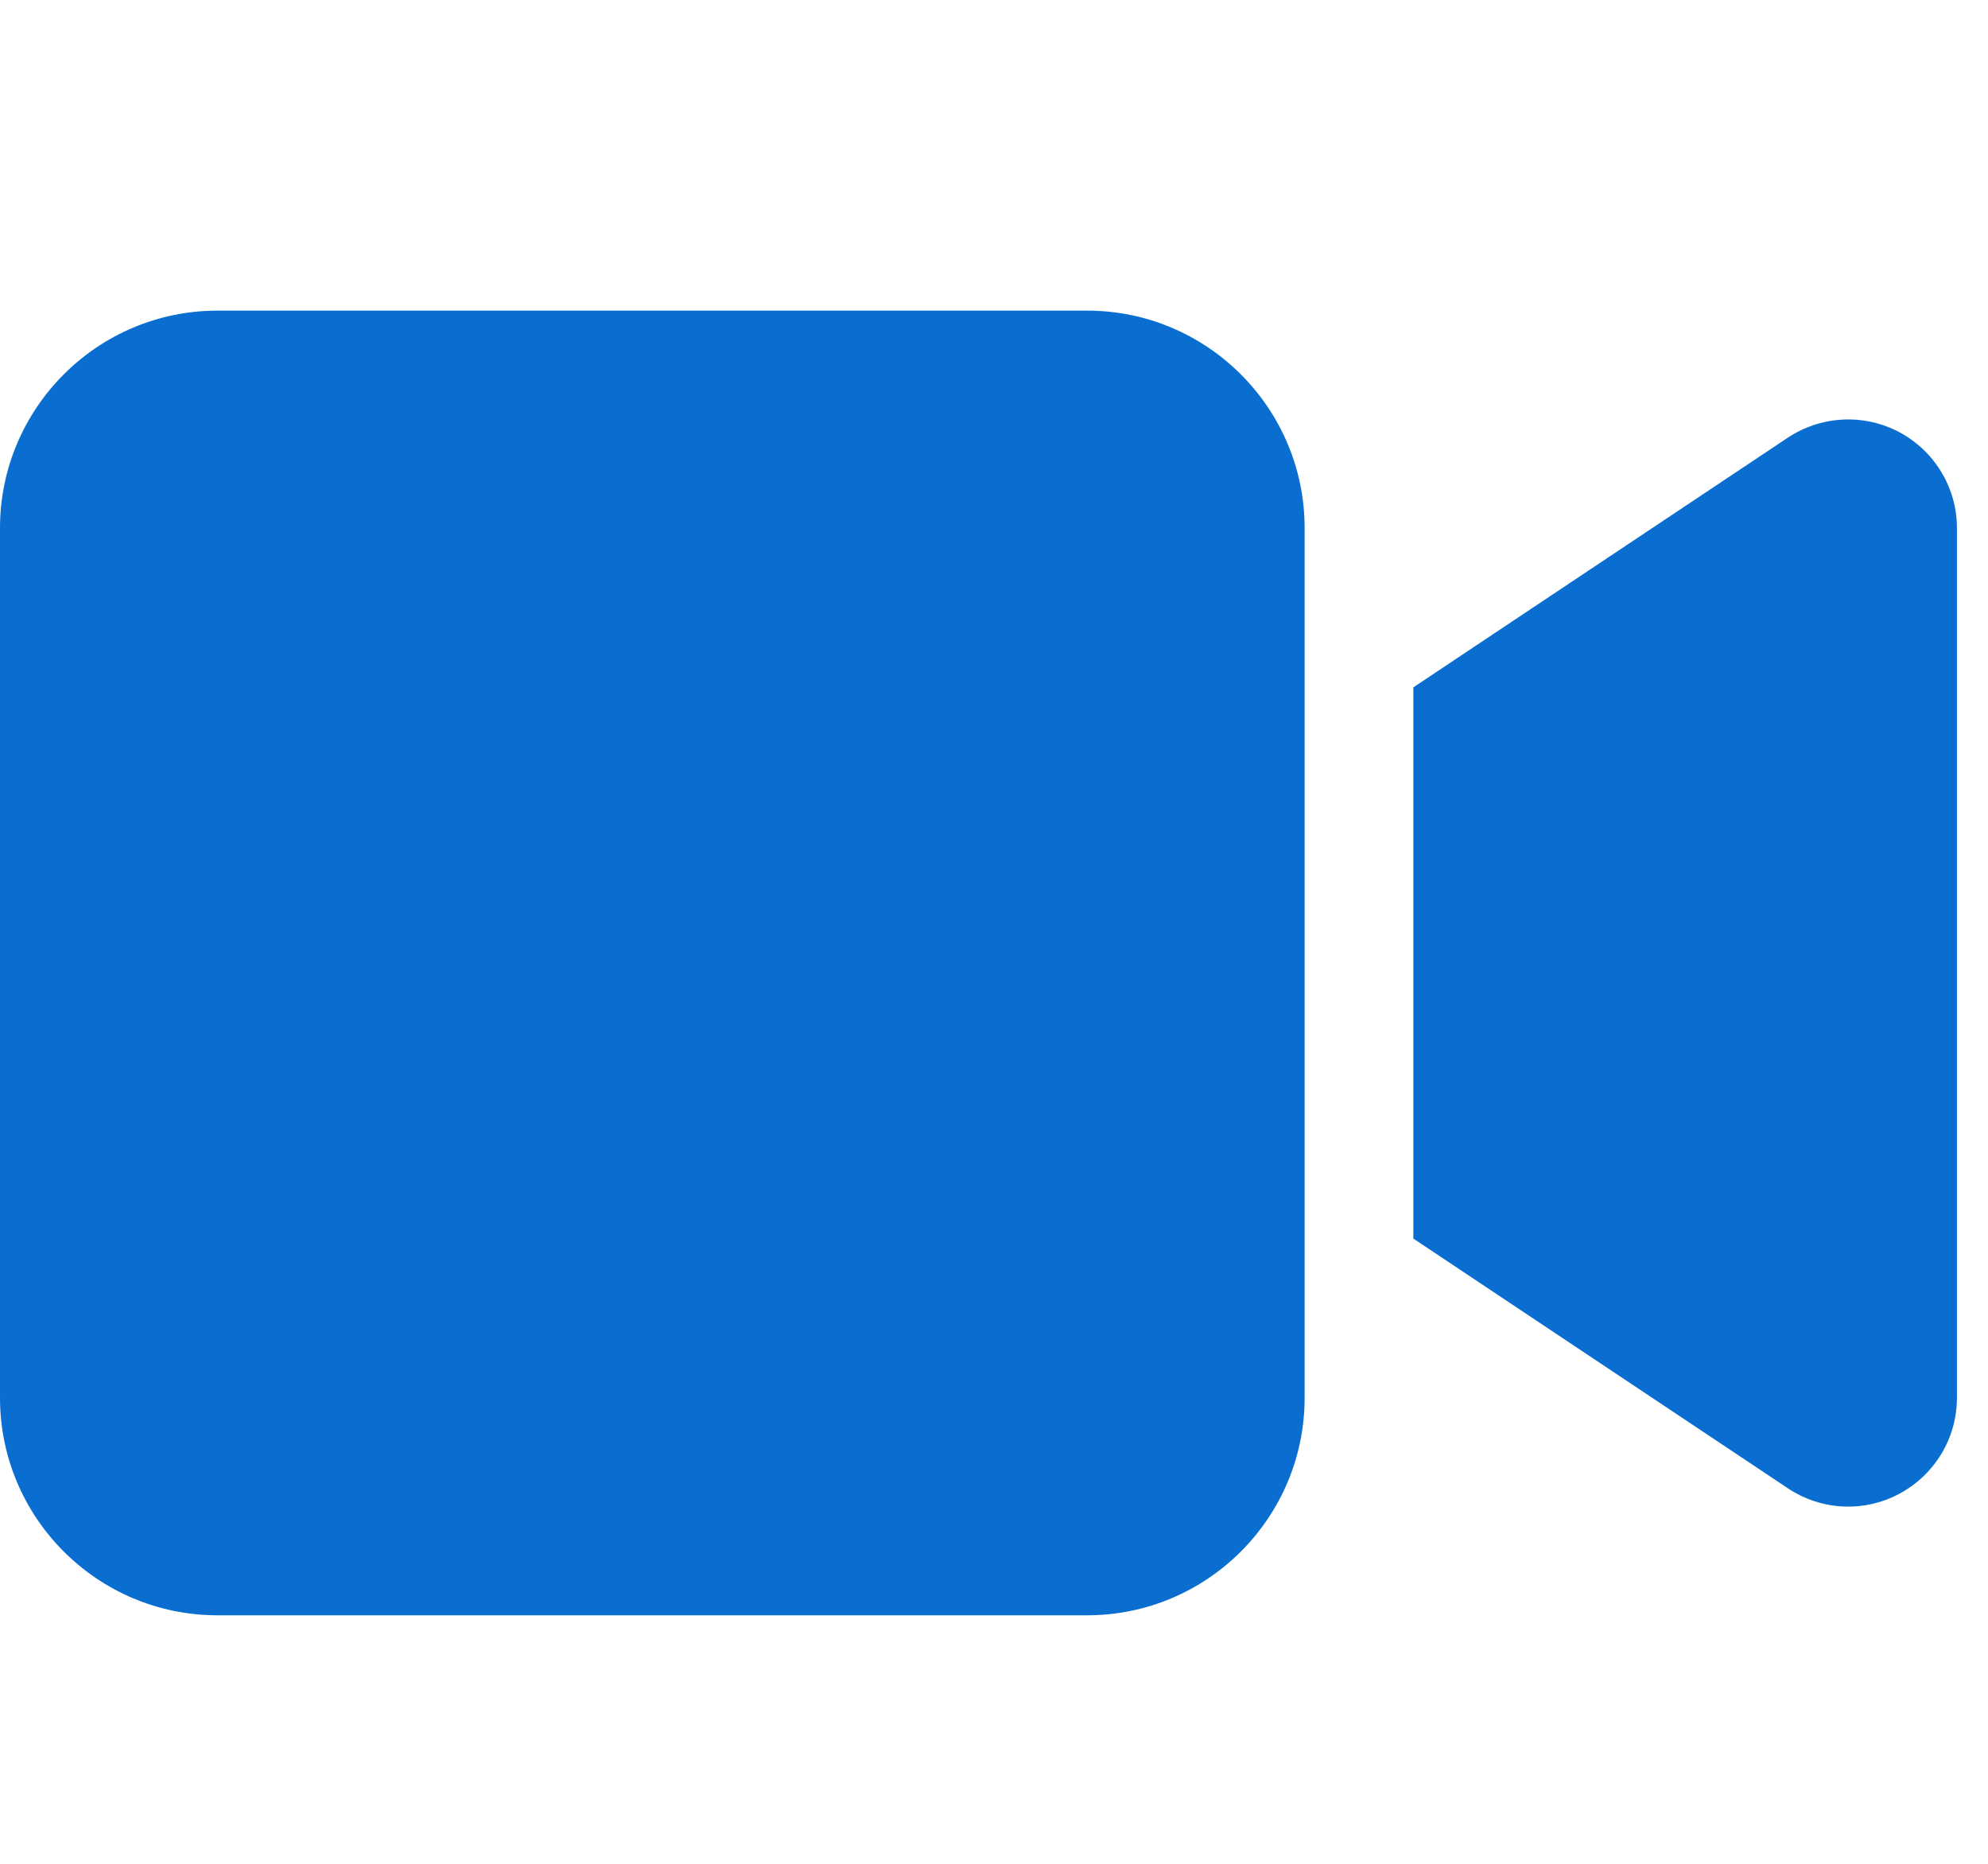 <svg width="16" height="15" viewBox="0 0 16 15" fill="none" xmlns="http://www.w3.org/2000/svg">
<g clip-path="url(#clip0_1_5531)">
<path d="M0 4.25C0 3.285 0.785 2.5 1.75 2.5H8.75C9.715 2.5 10.5 3.285 10.5 4.25V11.25C10.5 12.215 9.715 13 8.75 13H1.75C0.785 13 0 12.215 0 11.25V4.25ZM15.288 3.479C15.572 3.632 15.75 3.927 15.75 4.25V11.25C15.75 11.573 15.572 11.868 15.288 12.021C15.004 12.174 14.659 12.158 14.388 11.977L11.763 10.227L11.375 9.968V9.5V6V5.532L11.763 5.273L14.388 3.523C14.656 3.345 15.001 3.326 15.288 3.479Z" fill="#0A6ED1"/>
</g>
<defs>
<clipPath id="clip0_1_5531">
<path d="M0 0.75H15.75V14.75H0V0.75Z" fill="white"/>
</clipPath>
</defs>
</svg>
